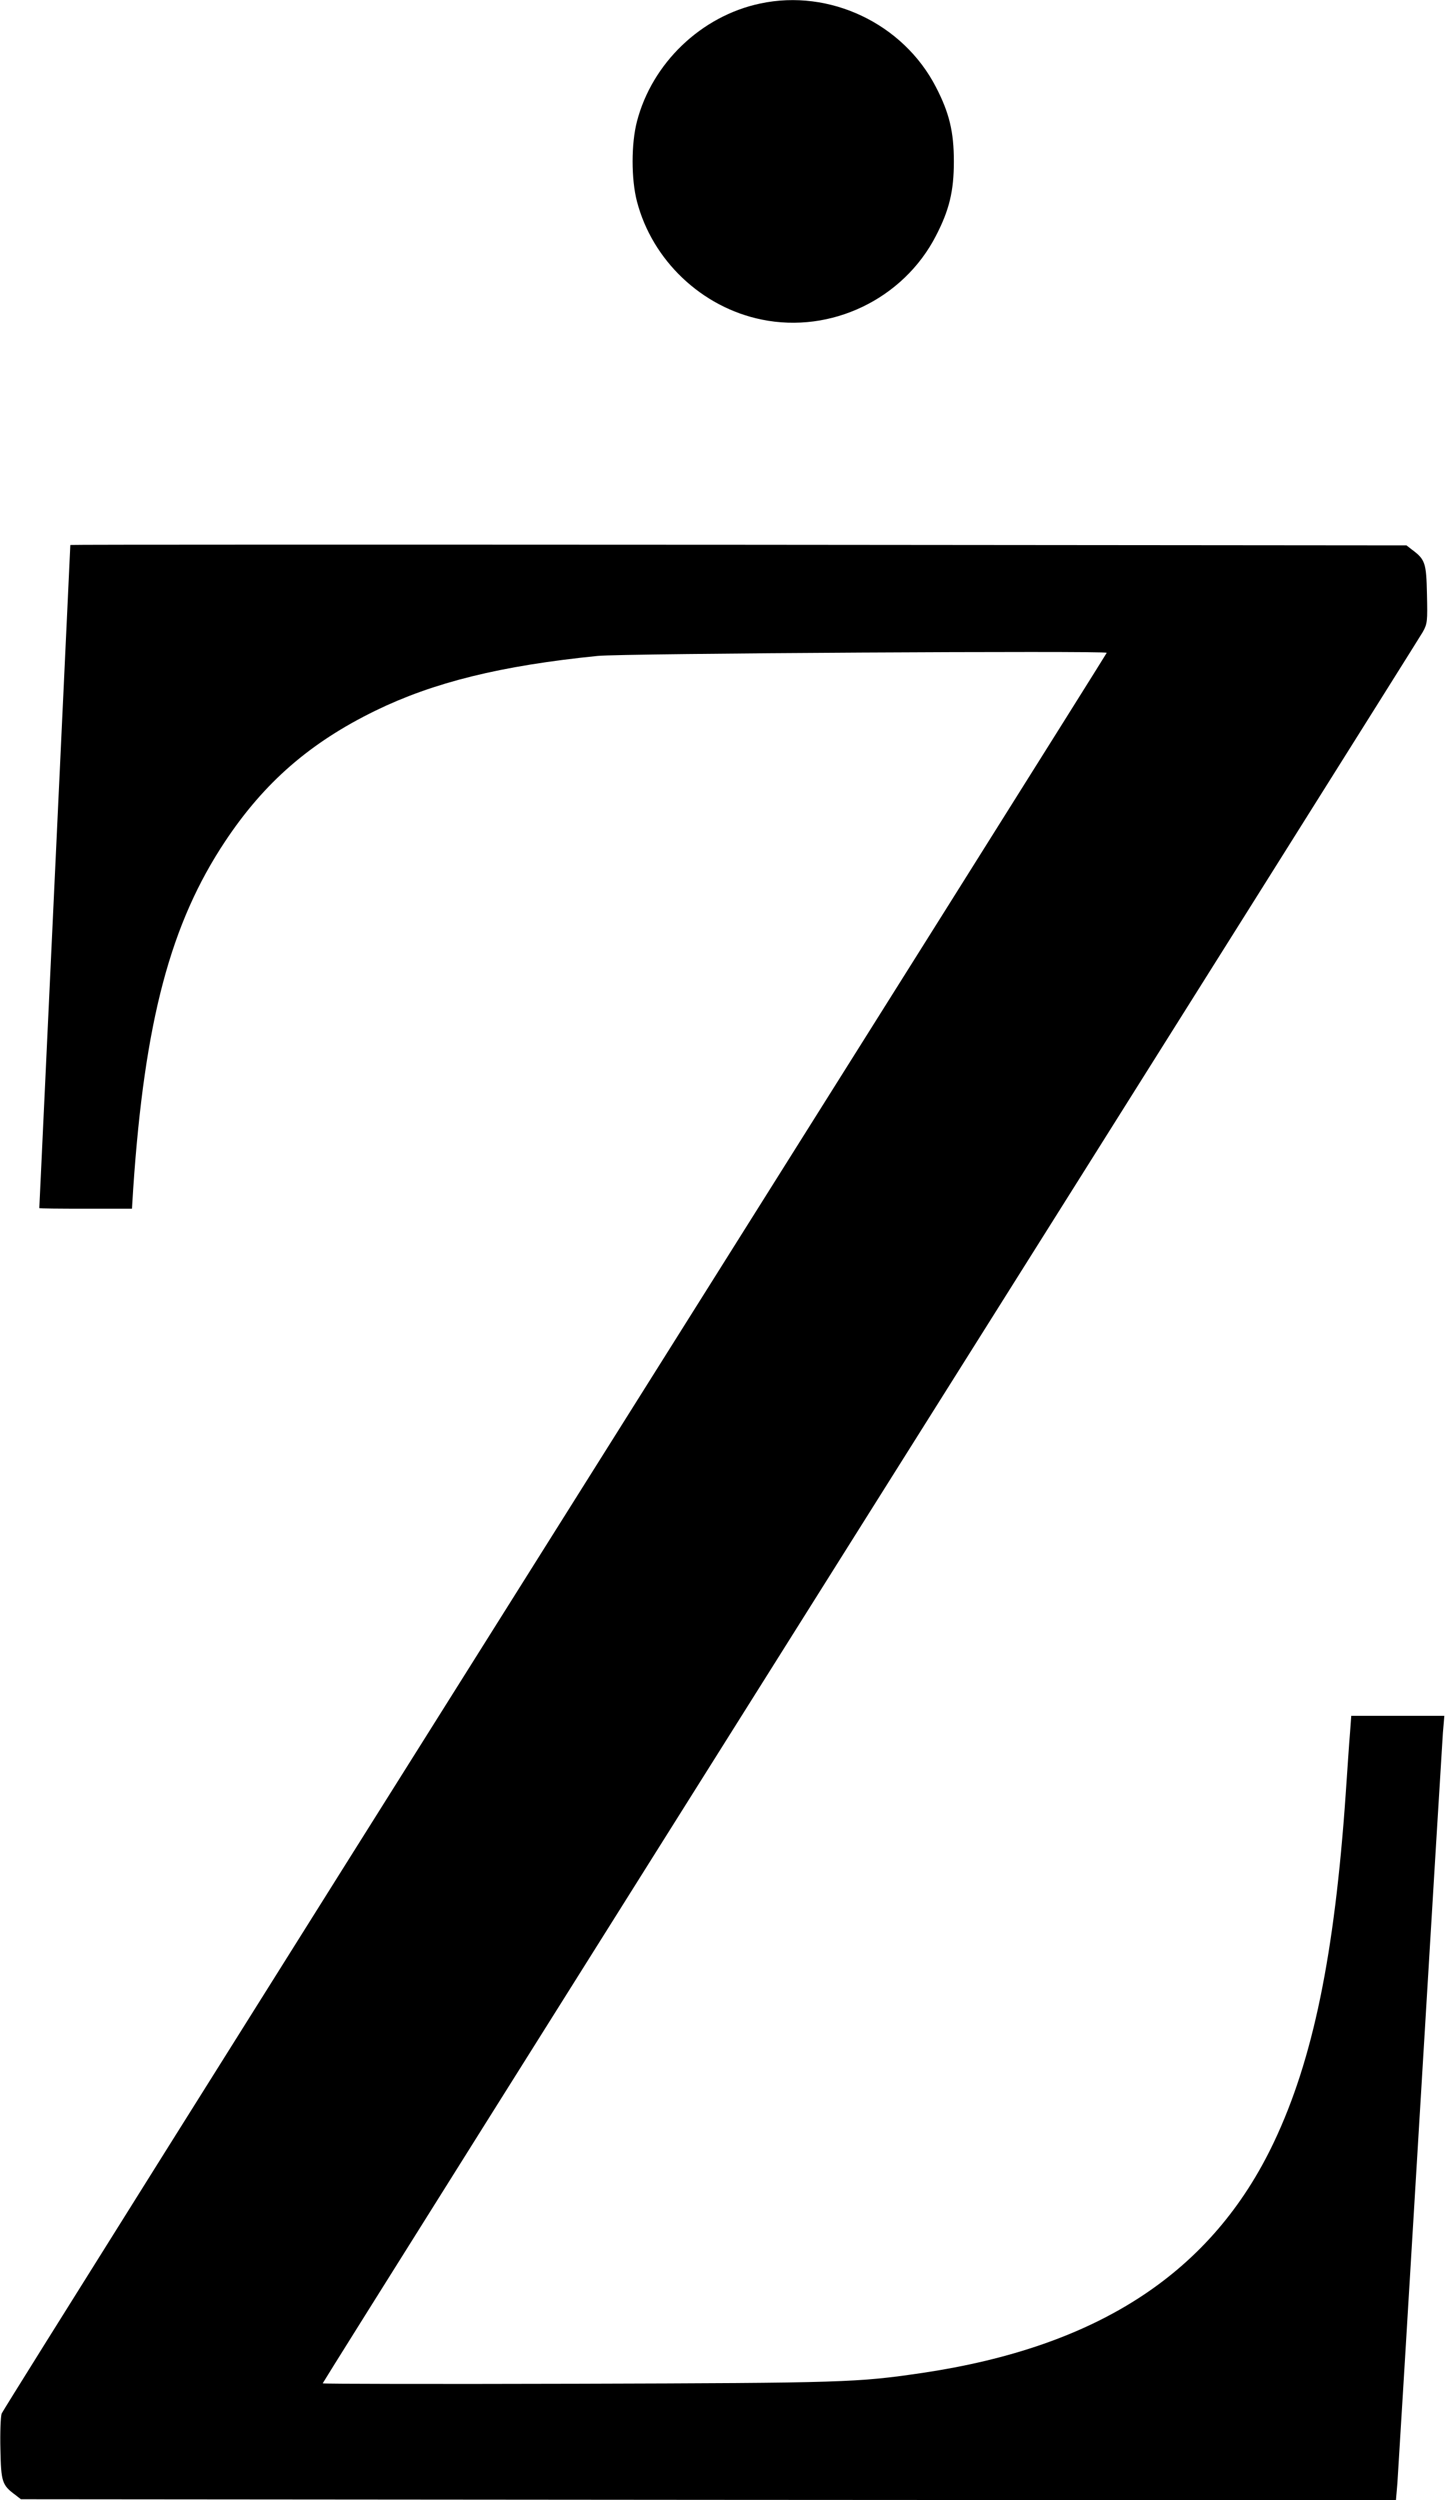 <?xml version="1.0" standalone="no"?>
<!DOCTYPE svg PUBLIC "-//W3C//DTD SVG 20010904//EN"
 "http://www.w3.org/TR/2001/REC-SVG-20010904/DTD/svg10.dtd">
<svg version="1.0" xmlns="http://www.w3.org/2000/svg"
 width="699pt" height="1208pt" viewBox="0 0 699 1208"
 preserveAspectRatio="xMidYMid meet">
<g transform="translate(0,1208) scale(0.1,-0.1)"
fill="#000000" stroke="none">
<path d="M3675 12063 c-285 -60 -523 -288 -596 -570 -28 -107 -28 -279 0 -386
74 -285 313 -512 603 -571 335 -69 685 99 842 404 65 125 87 217 87 360 0 143
-22 235 -87 360 -158 306 -513 475 -849 403z"/>
<path d="M340 9447 c0 -1 -34 -722 -75 -1602 -41 -880 -75 -1601 -75 -1602 0
-2 101 -3 224 -3 l224 0 6 98 c55 809 180 1280 445 1678 189 284 410 476 725
630 281 137 607 218 1076 265 117 12 2460 26 2460 15 0 -3 -1200 -1912 -2666
-4242 -1466 -2330 -2670 -4249 -2676 -4265 -5 -15 -8 -93 -6 -173 3 -157 8
-173 72 -220 l27 -21 3324 -3 3323 -2 7 82 c3 46 53 861 110 1813 57 952 107
1767 110 1813 l7 82 -225 0 -225 0 -6 -82 c-4 -46 -13 -180 -21 -298 -54 -778
-158 -1281 -346 -1678 -298 -630 -847 -990 -1702 -1117 -315 -46 -370 -48
-1664 -52 -678 -2 -1233 -1 -1233 2 0 4 1191 1900 2647 4214 1456 2313 2658
4225 2671 4248 22 40 23 51 20 182 -3 152 -9 168 -72 215 l-27 21 -3230 3
c-1776 1 -3229 1 -3229 -1z"/>
</g>
</svg>
